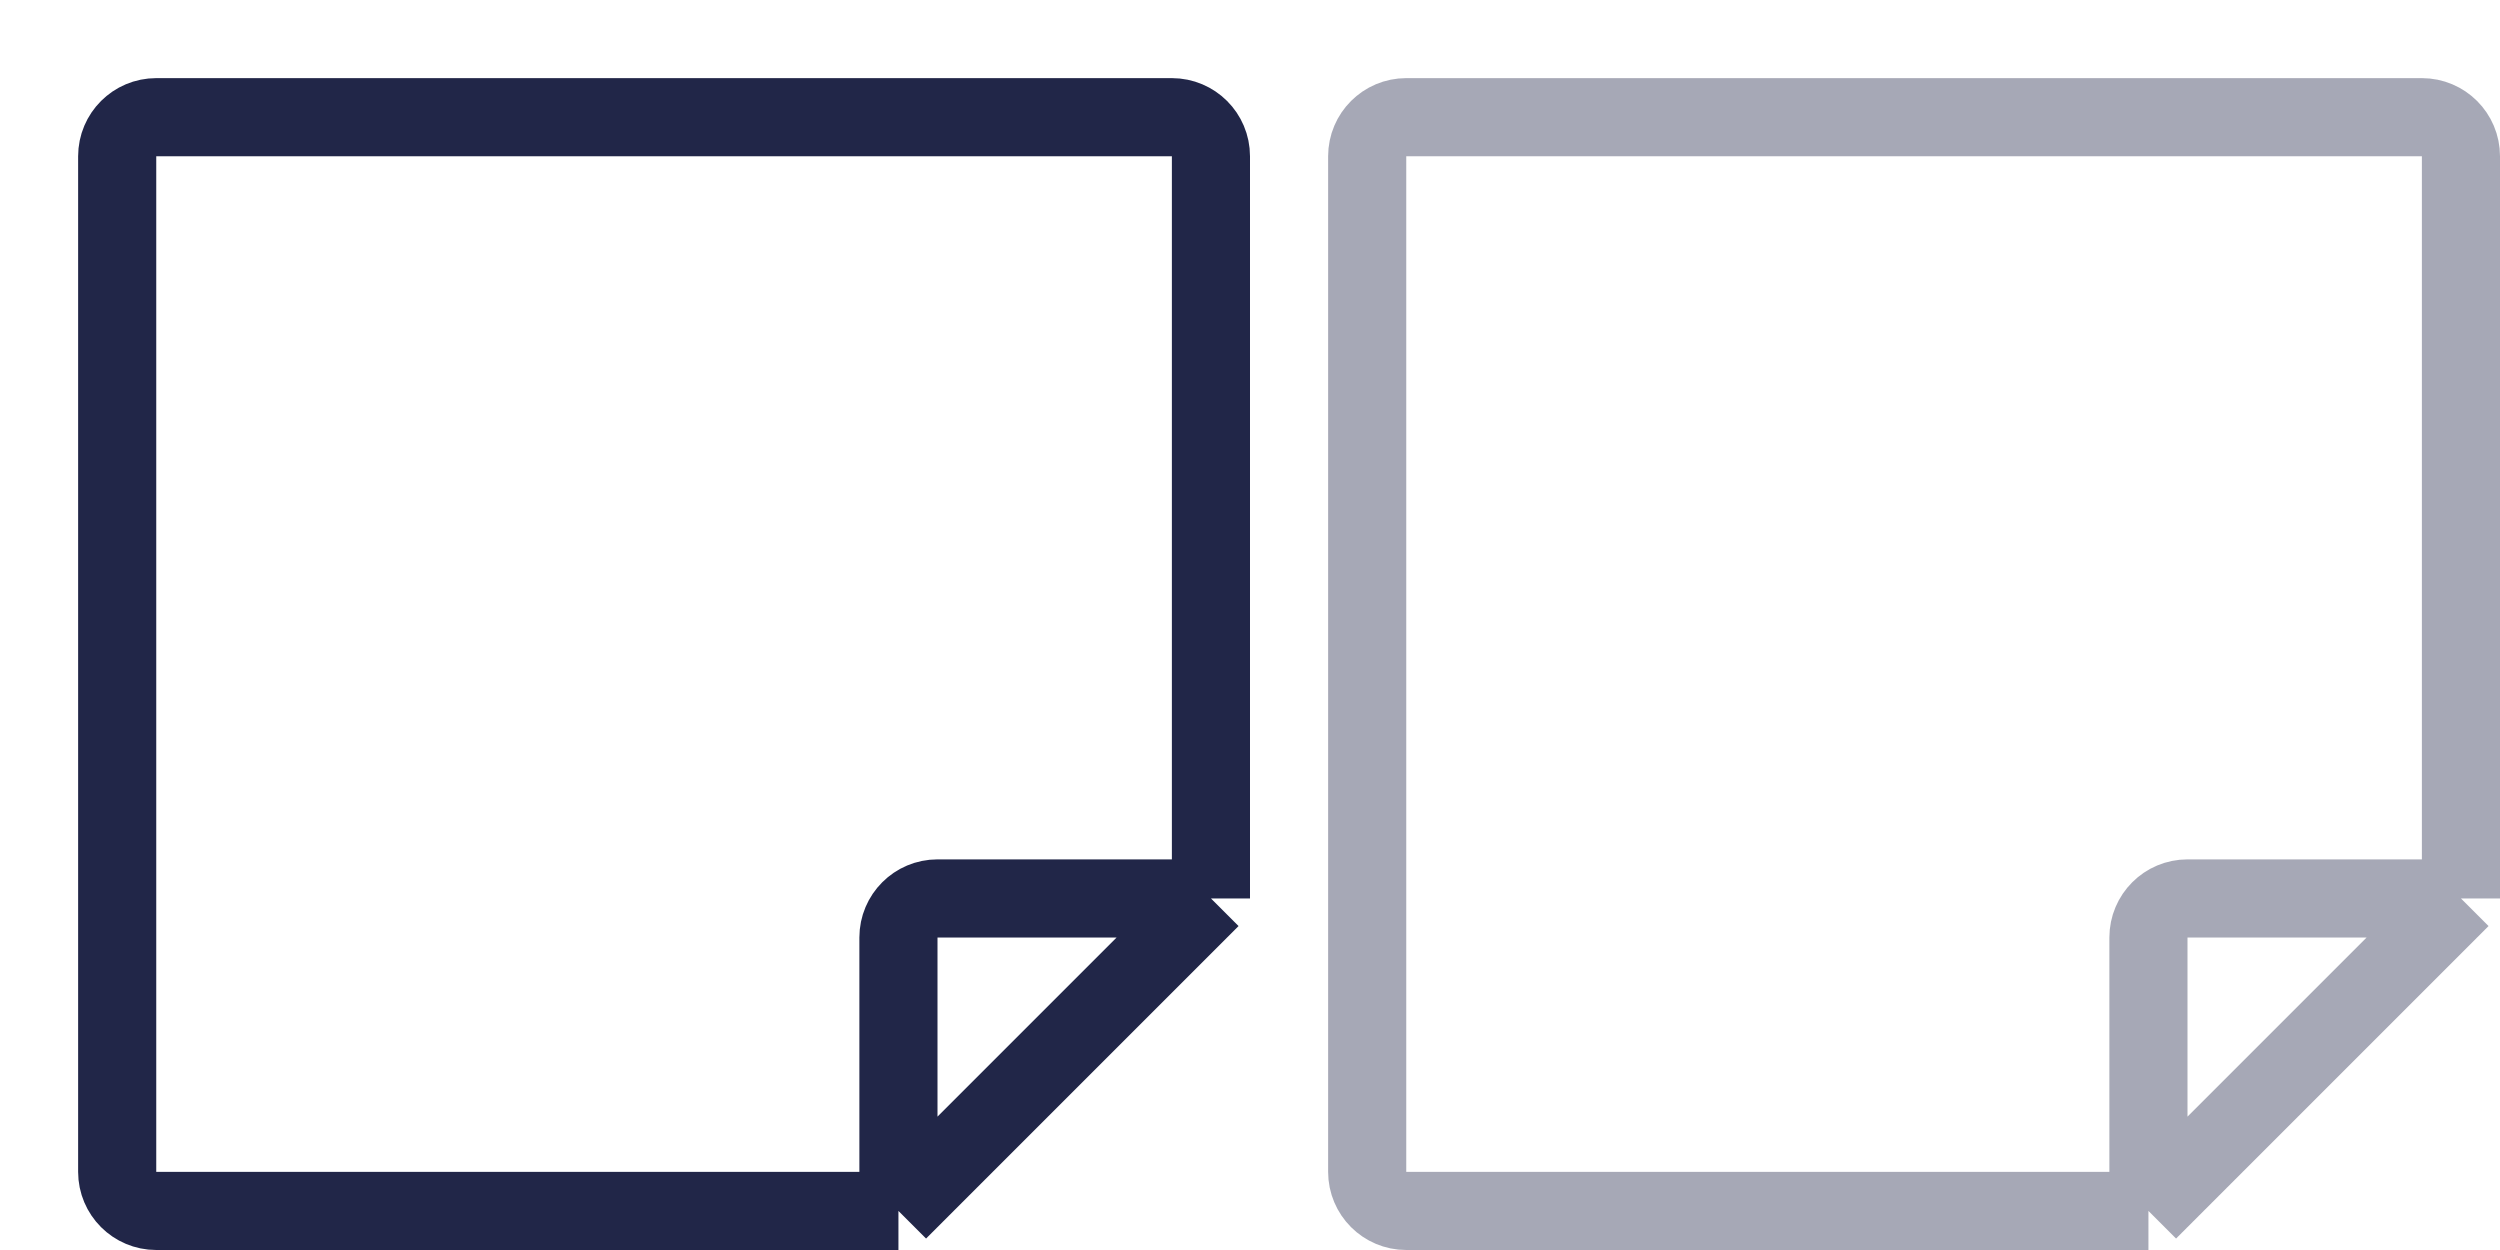 <svg width="32" height="16" viewBox="0 0 32 16" fill="none" xmlns="http://www.w3.org/2000/svg">
<path d="M15.5 11.5V2C15.5 1.724 15.276 1.5 15 1.5H2C1.724 1.5 1.5 1.724 1.5 2V15C1.5 15.276 1.724 15.5 2 15.5H11.5M15.5 11.5L11.5 15.5M15.5 11.5H12C11.724 11.5 11.5 11.724 11.5 12V15.5" stroke="#212648"/>
<g opacity="0.4">
<path d="M31.5 11.5V2C31.5 1.724 31.276 1.5 31 1.5H18C17.724 1.5 17.5 1.724 17.5 2V15C17.5 15.276 17.724 15.5 18 15.5H27.5M31.5 11.5L27.5 15.5M31.5 11.5H28C27.724 11.5 27.5 11.724 27.5 12V15.5" stroke="#212648"/>
</g>
</svg>
